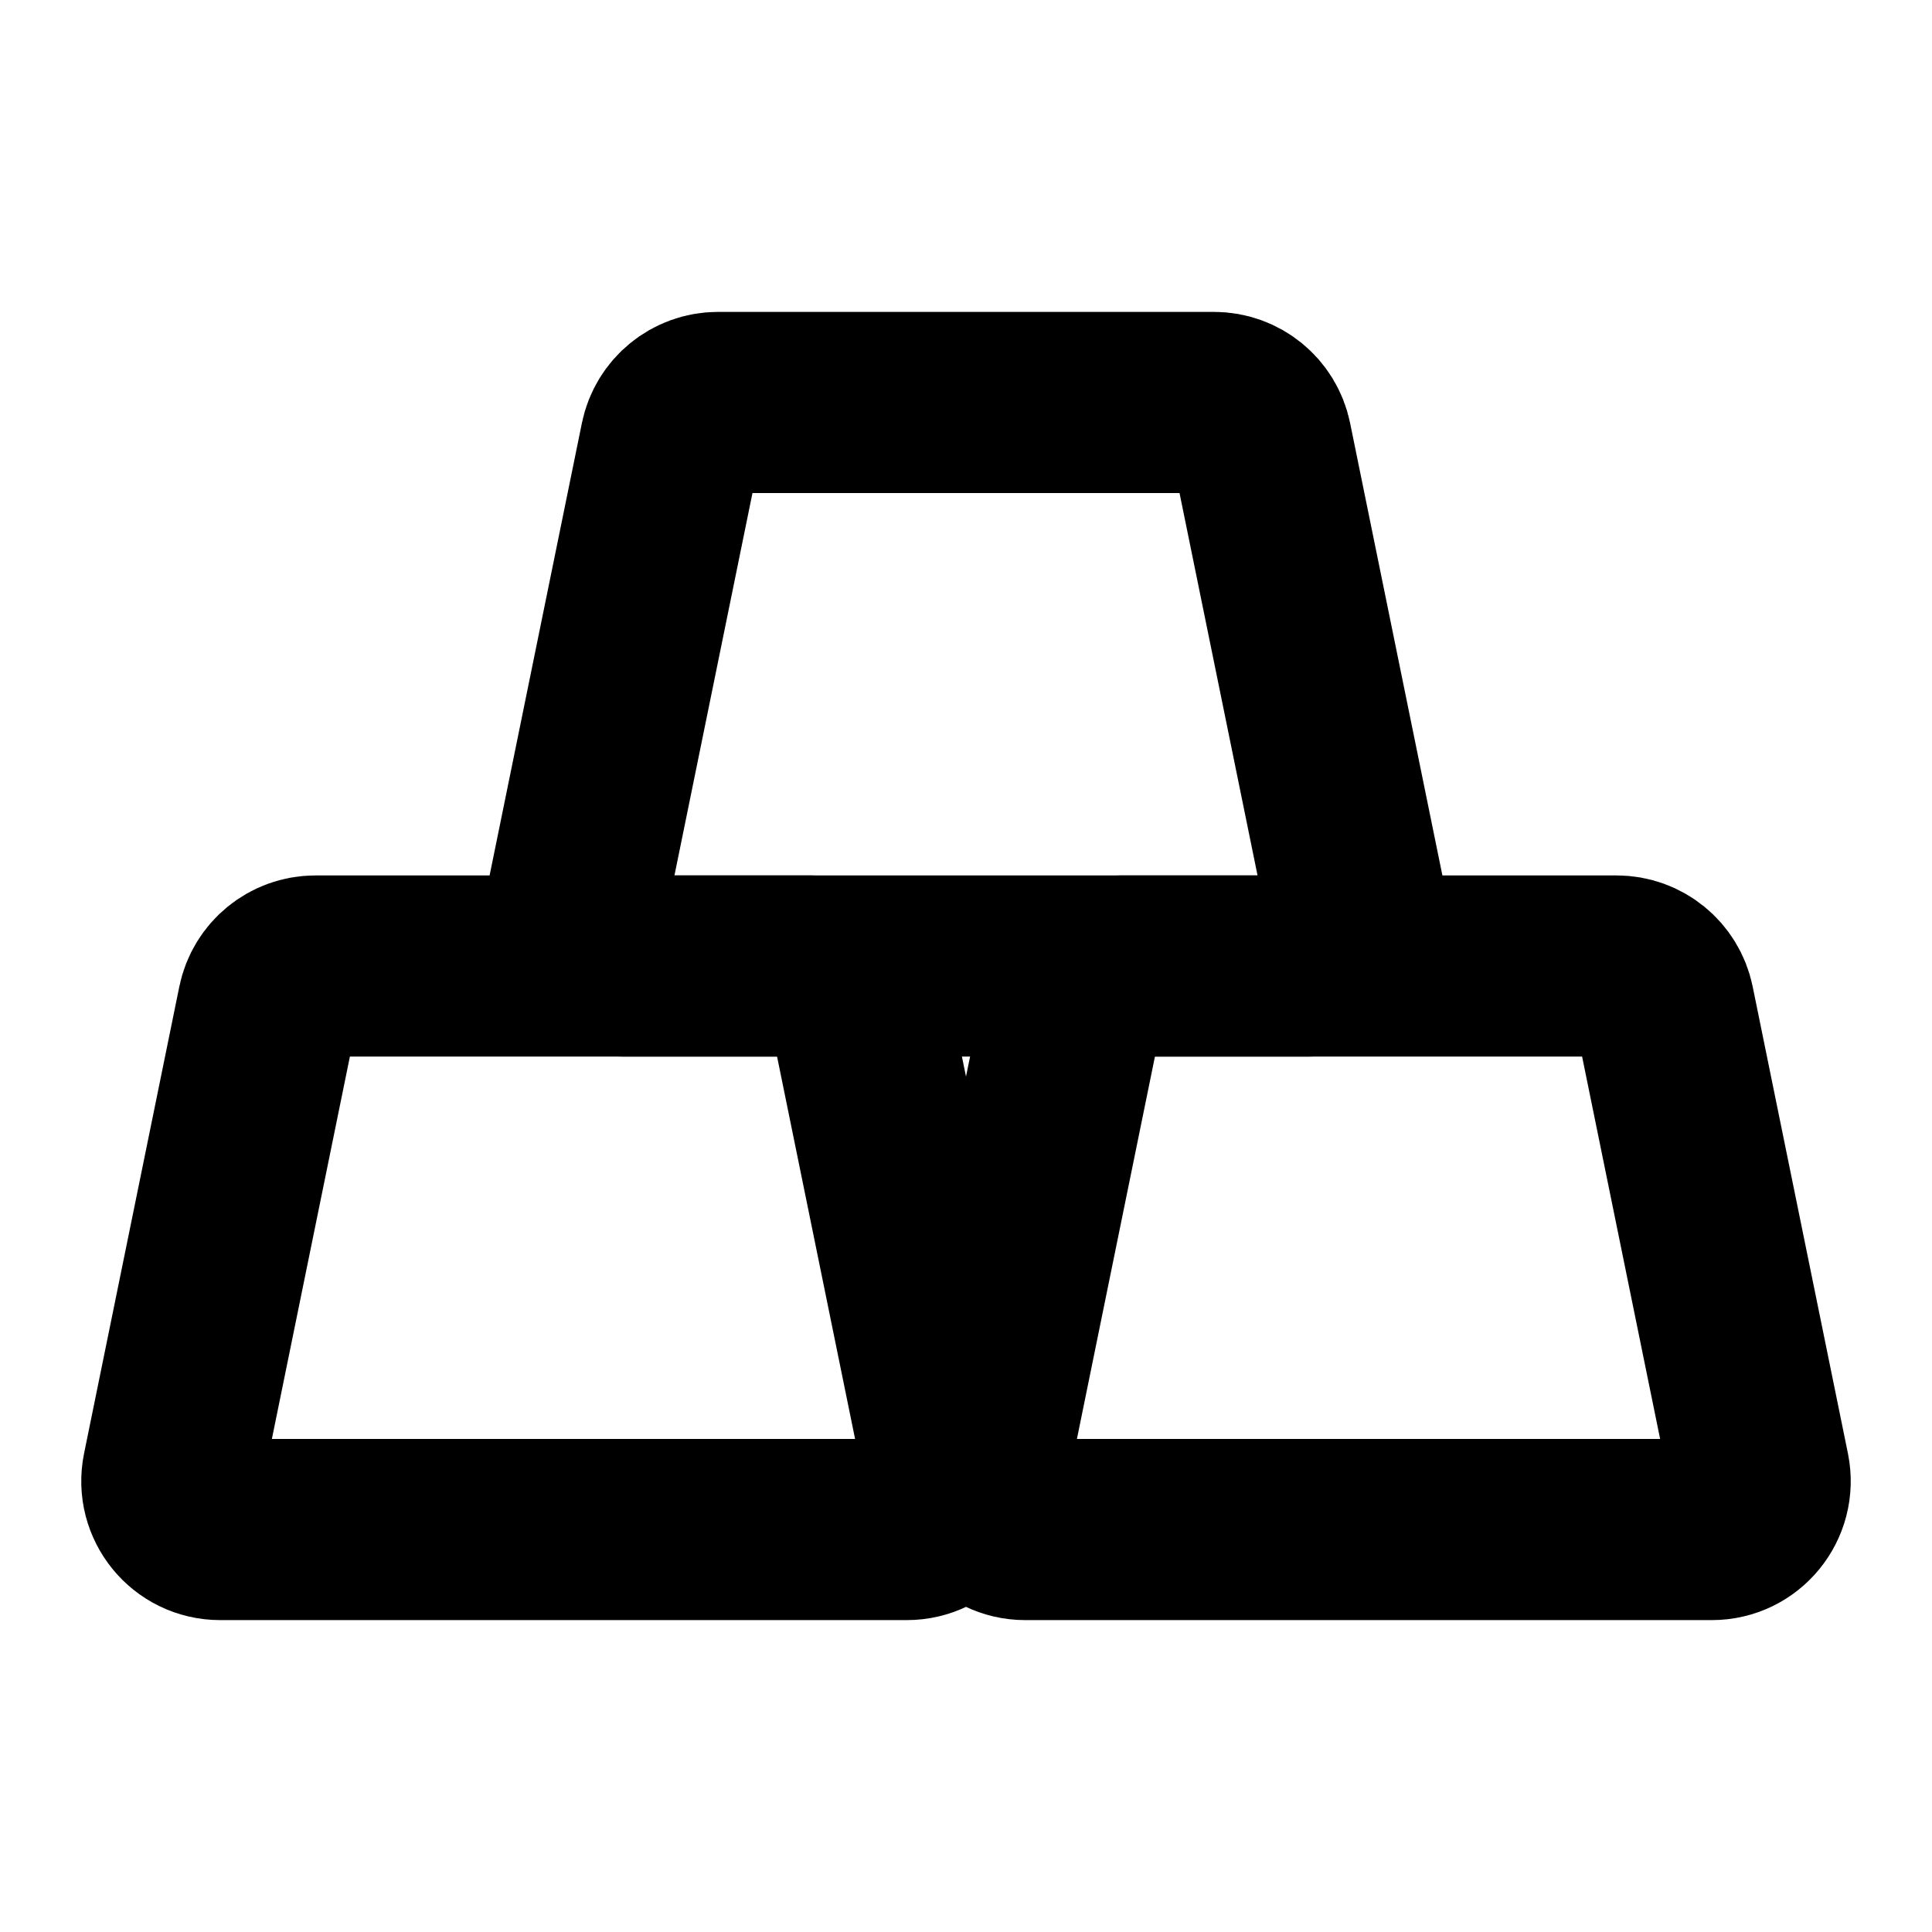 <svg width="16" height="16" viewBox="0 0 16 16" fill="none" xmlns="http://www.w3.org/2000/svg">
<path d="M8.098 12.187L8.887 8.32C8.925 8.134 9.089 8 9.279 8H13.388C13.578 8 13.742 8.134 13.78 8.32L14.569 12.187C14.619 12.435 14.43 12.667 14.177 12.667H8.49C8.237 12.667 8.047 12.435 8.098 12.187Z" stroke="black" stroke-width="1.5" stroke-linecap="round"/>
<path d="M4.765 7.52L5.554 3.653C5.592 3.467 5.756 3.333 5.946 3.333H10.054C10.244 3.333 10.408 3.467 10.446 3.653L11.235 7.52C11.286 7.768 11.097 8 10.843 8H5.156C4.903 8 4.714 7.768 4.765 7.52Z" stroke="black" stroke-width="1.5" stroke-linecap="round"/>
<path d="M1.431 12.187L2.22 8.32C2.258 8.134 2.422 8 2.612 8H6.721C6.911 8 7.075 8.134 7.113 8.32L7.902 12.187C7.953 12.435 7.763 12.667 7.51 12.667H1.823C1.57 12.667 1.381 12.435 1.431 12.187Z" stroke="black" stroke-width="1.5" stroke-linecap="round"/>
</svg>
